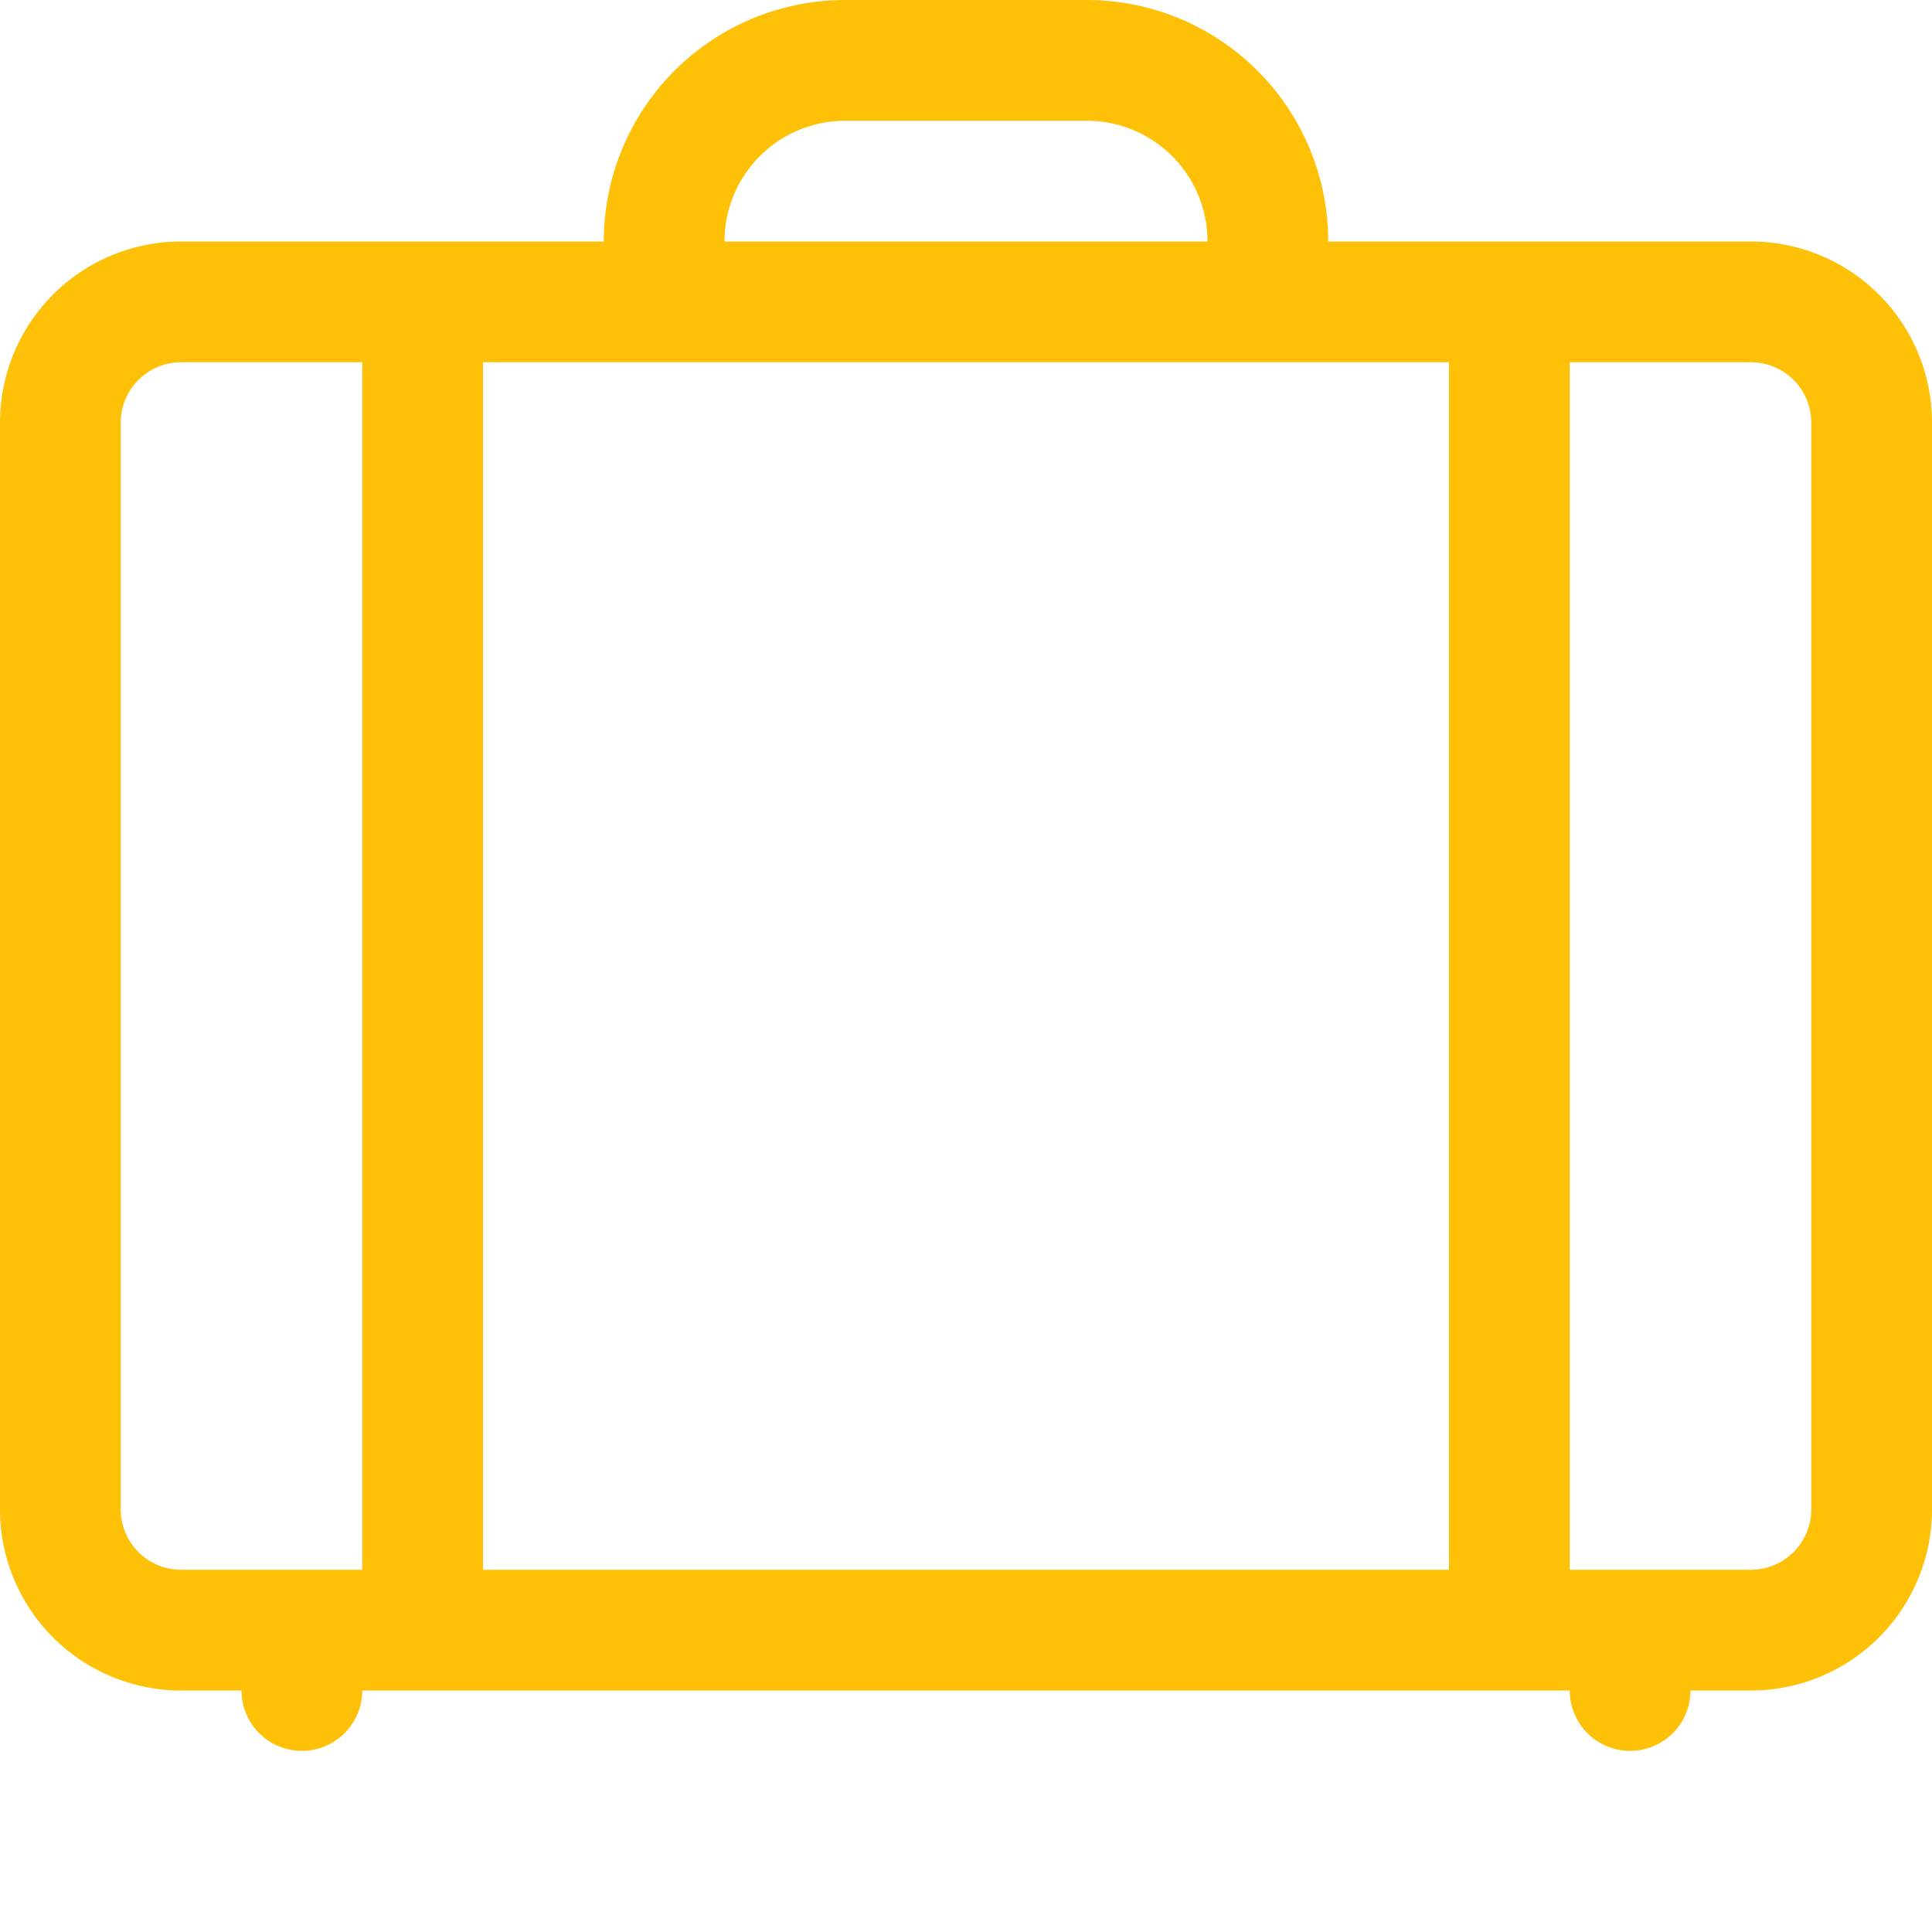 <svg xmlns="http://www.w3.org/2000/svg" width="16" height="16" fill="#ffc107" class="bi bi-suitcase-lg" viewBox="0 0 16 16">
  <path d="M5 2a2 2 0 0 1 2-2h2a2 2 0 0 1 2 2h3.5A1.5 1.5 0 0 1 16 3.5v9a1.5 1.5 0 0 1-1.5 1.5H14a.5.5 0 0 1-1 0H3a.5.5 0 0 1-1 0h-.5A1.5 1.5 0 0 1 0 12.5v-9A1.5 1.5 0 0 1 1.5 2zm1 0h4a1 1 0 0 0-1-1H7a1 1 0 0 0-1 1M1.5 3a.5.5 0 0 0-.5.5v9a.5.5 0 0 0 .5.5H3V3zM15 12.5v-9a.5.5 0 0 0-.5-.5H13v10h1.5a.5.5 0 0 0 .5-.5m-3 .5V3H4v10z"/>
</svg>